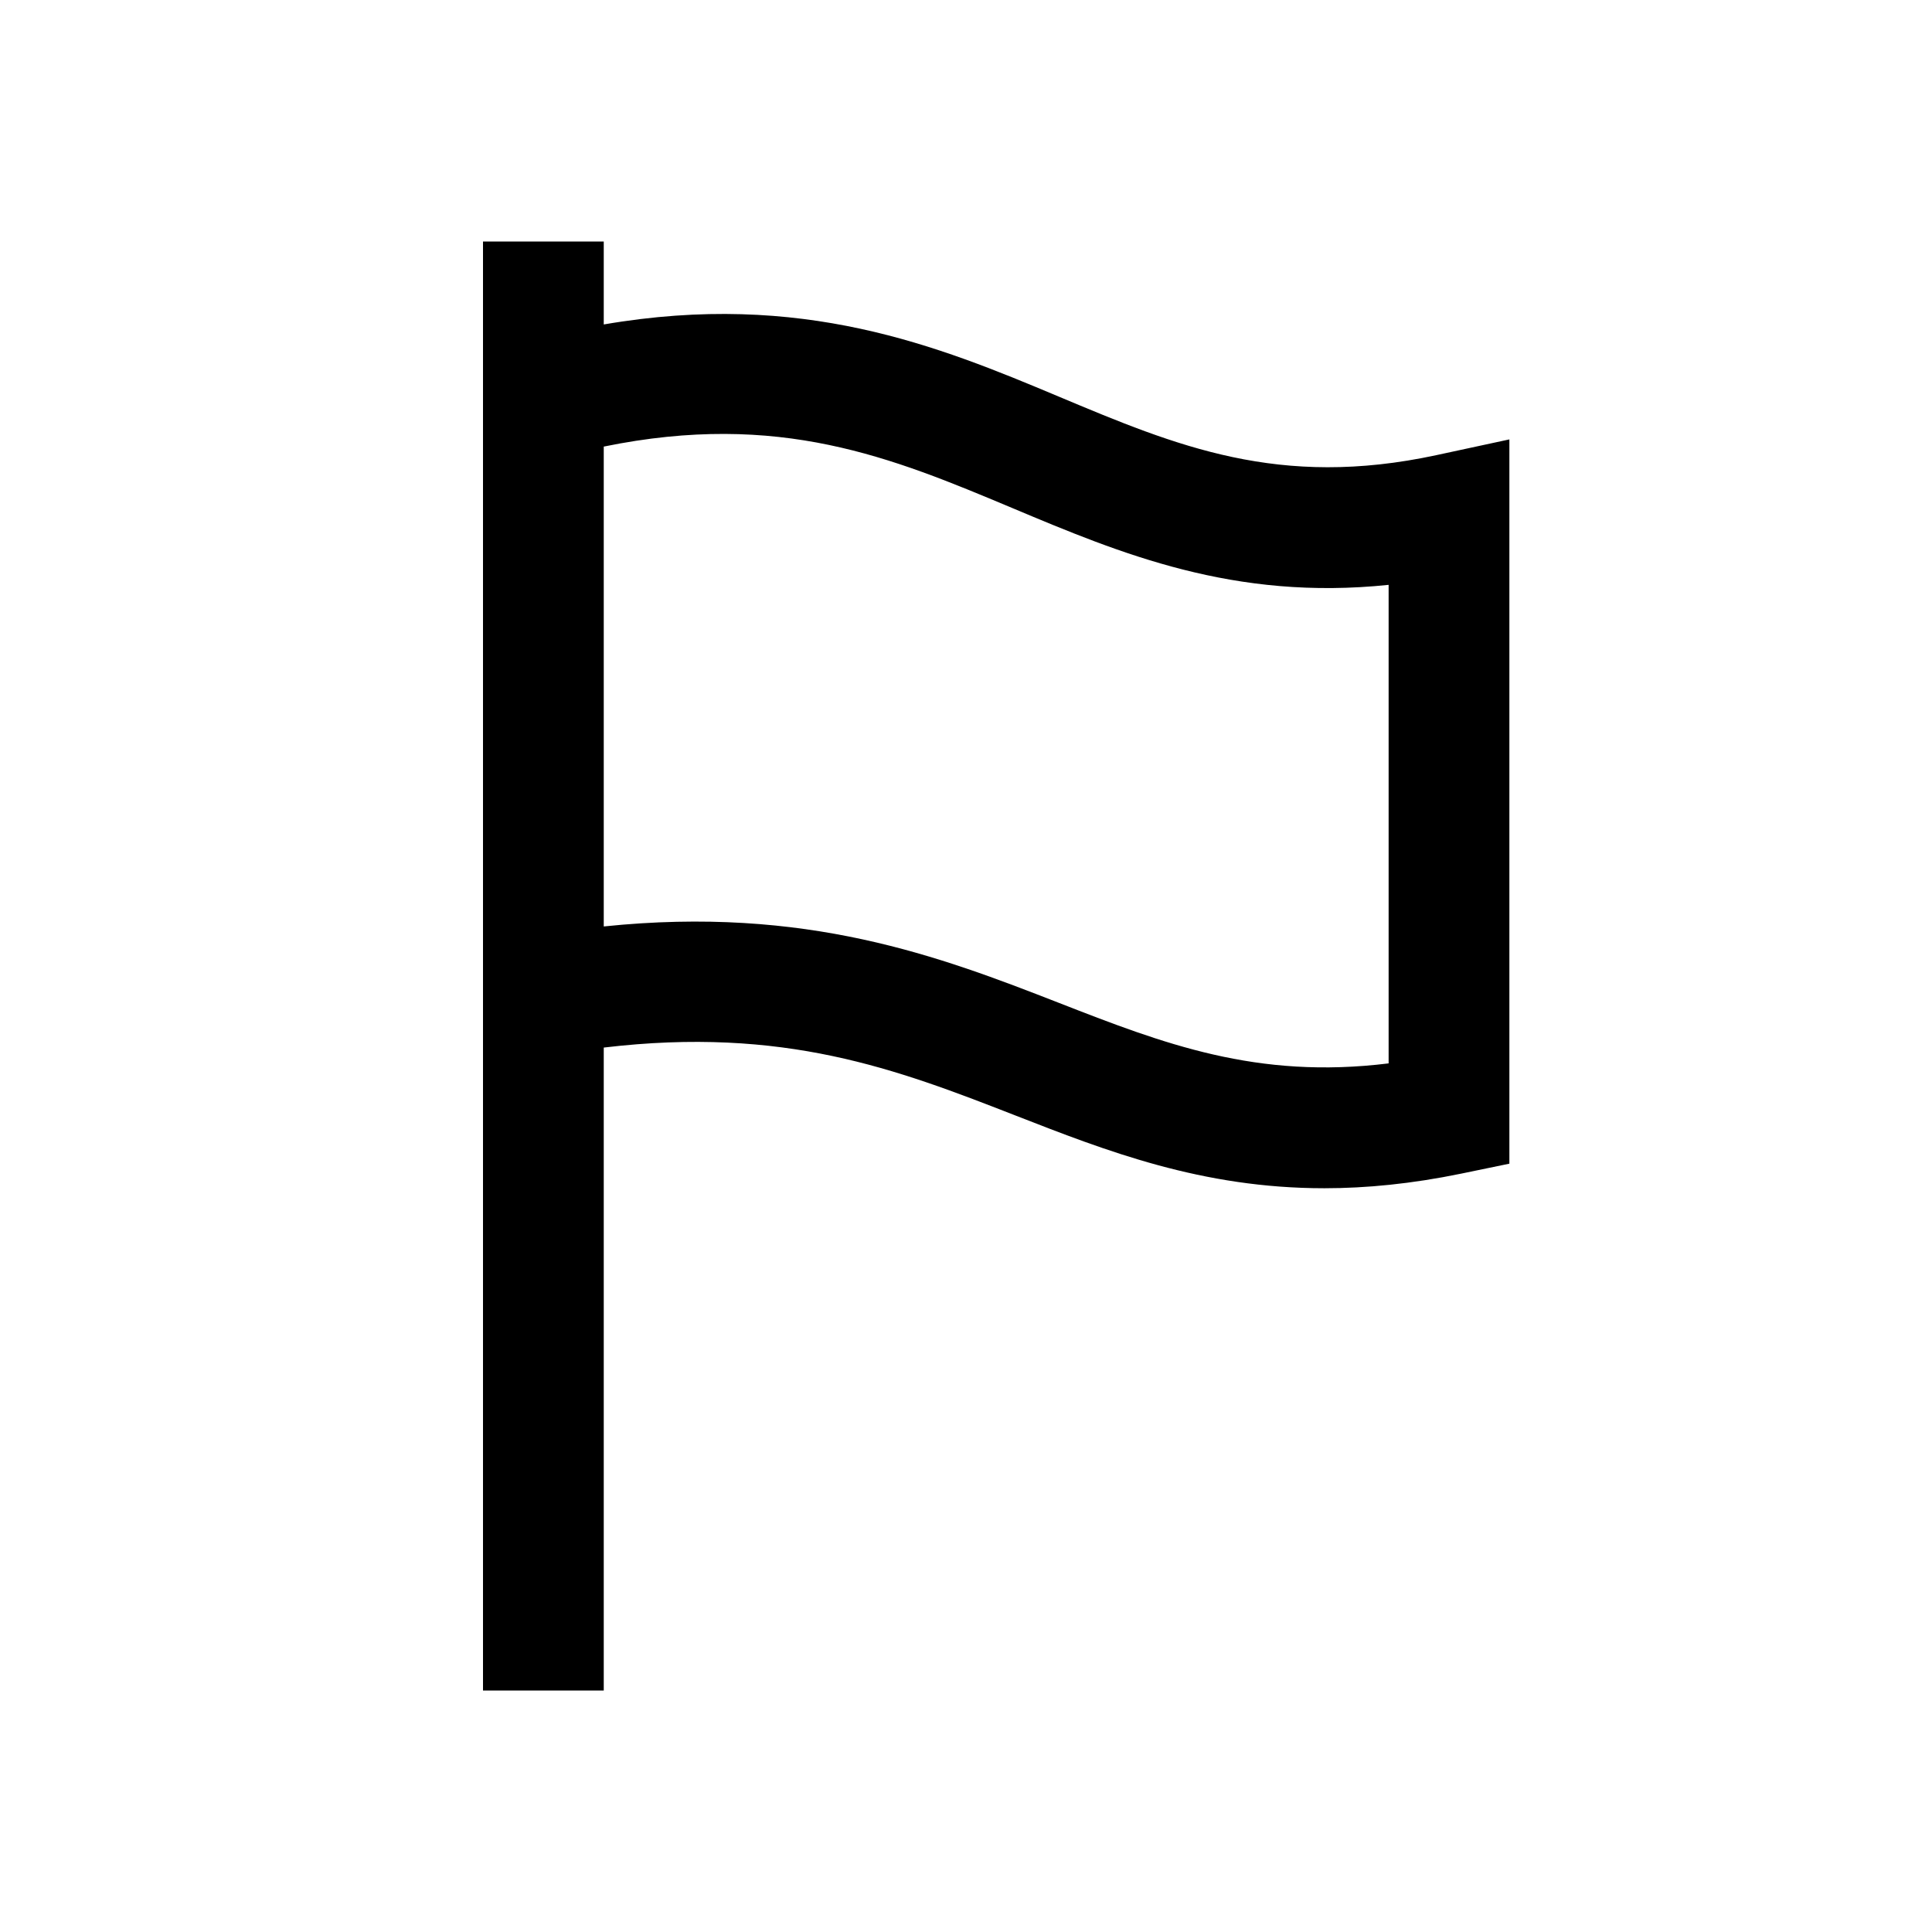 <svg width="32" height="32" xmlns="http://www.w3.org/2000/svg"><path d="M23 17.613c-2.189.27-3.725-.325-5.468-1.005-1.958-.763-4.175-1.612-7.532-1.263V7.397c2.91-.596 4.78.184 6.758 1.014 1.808.76 3.678 1.543 6.242 1.276v7.926zm.789-10.074c-2.606.56-4.298-.15-6.257-.972-1.99-.836-4.247-1.758-7.532-1.193V4H8v24h2V17.351c2.986-.355 4.848.356 6.806 1.12 1.53.597 3.099 1.21 5.13 1.21.695 0 1.445-.073 2.266-.242l.798-.165V7.278l-1.211.261z" fill="currentColor" fill-rule="evenodd"/></svg>